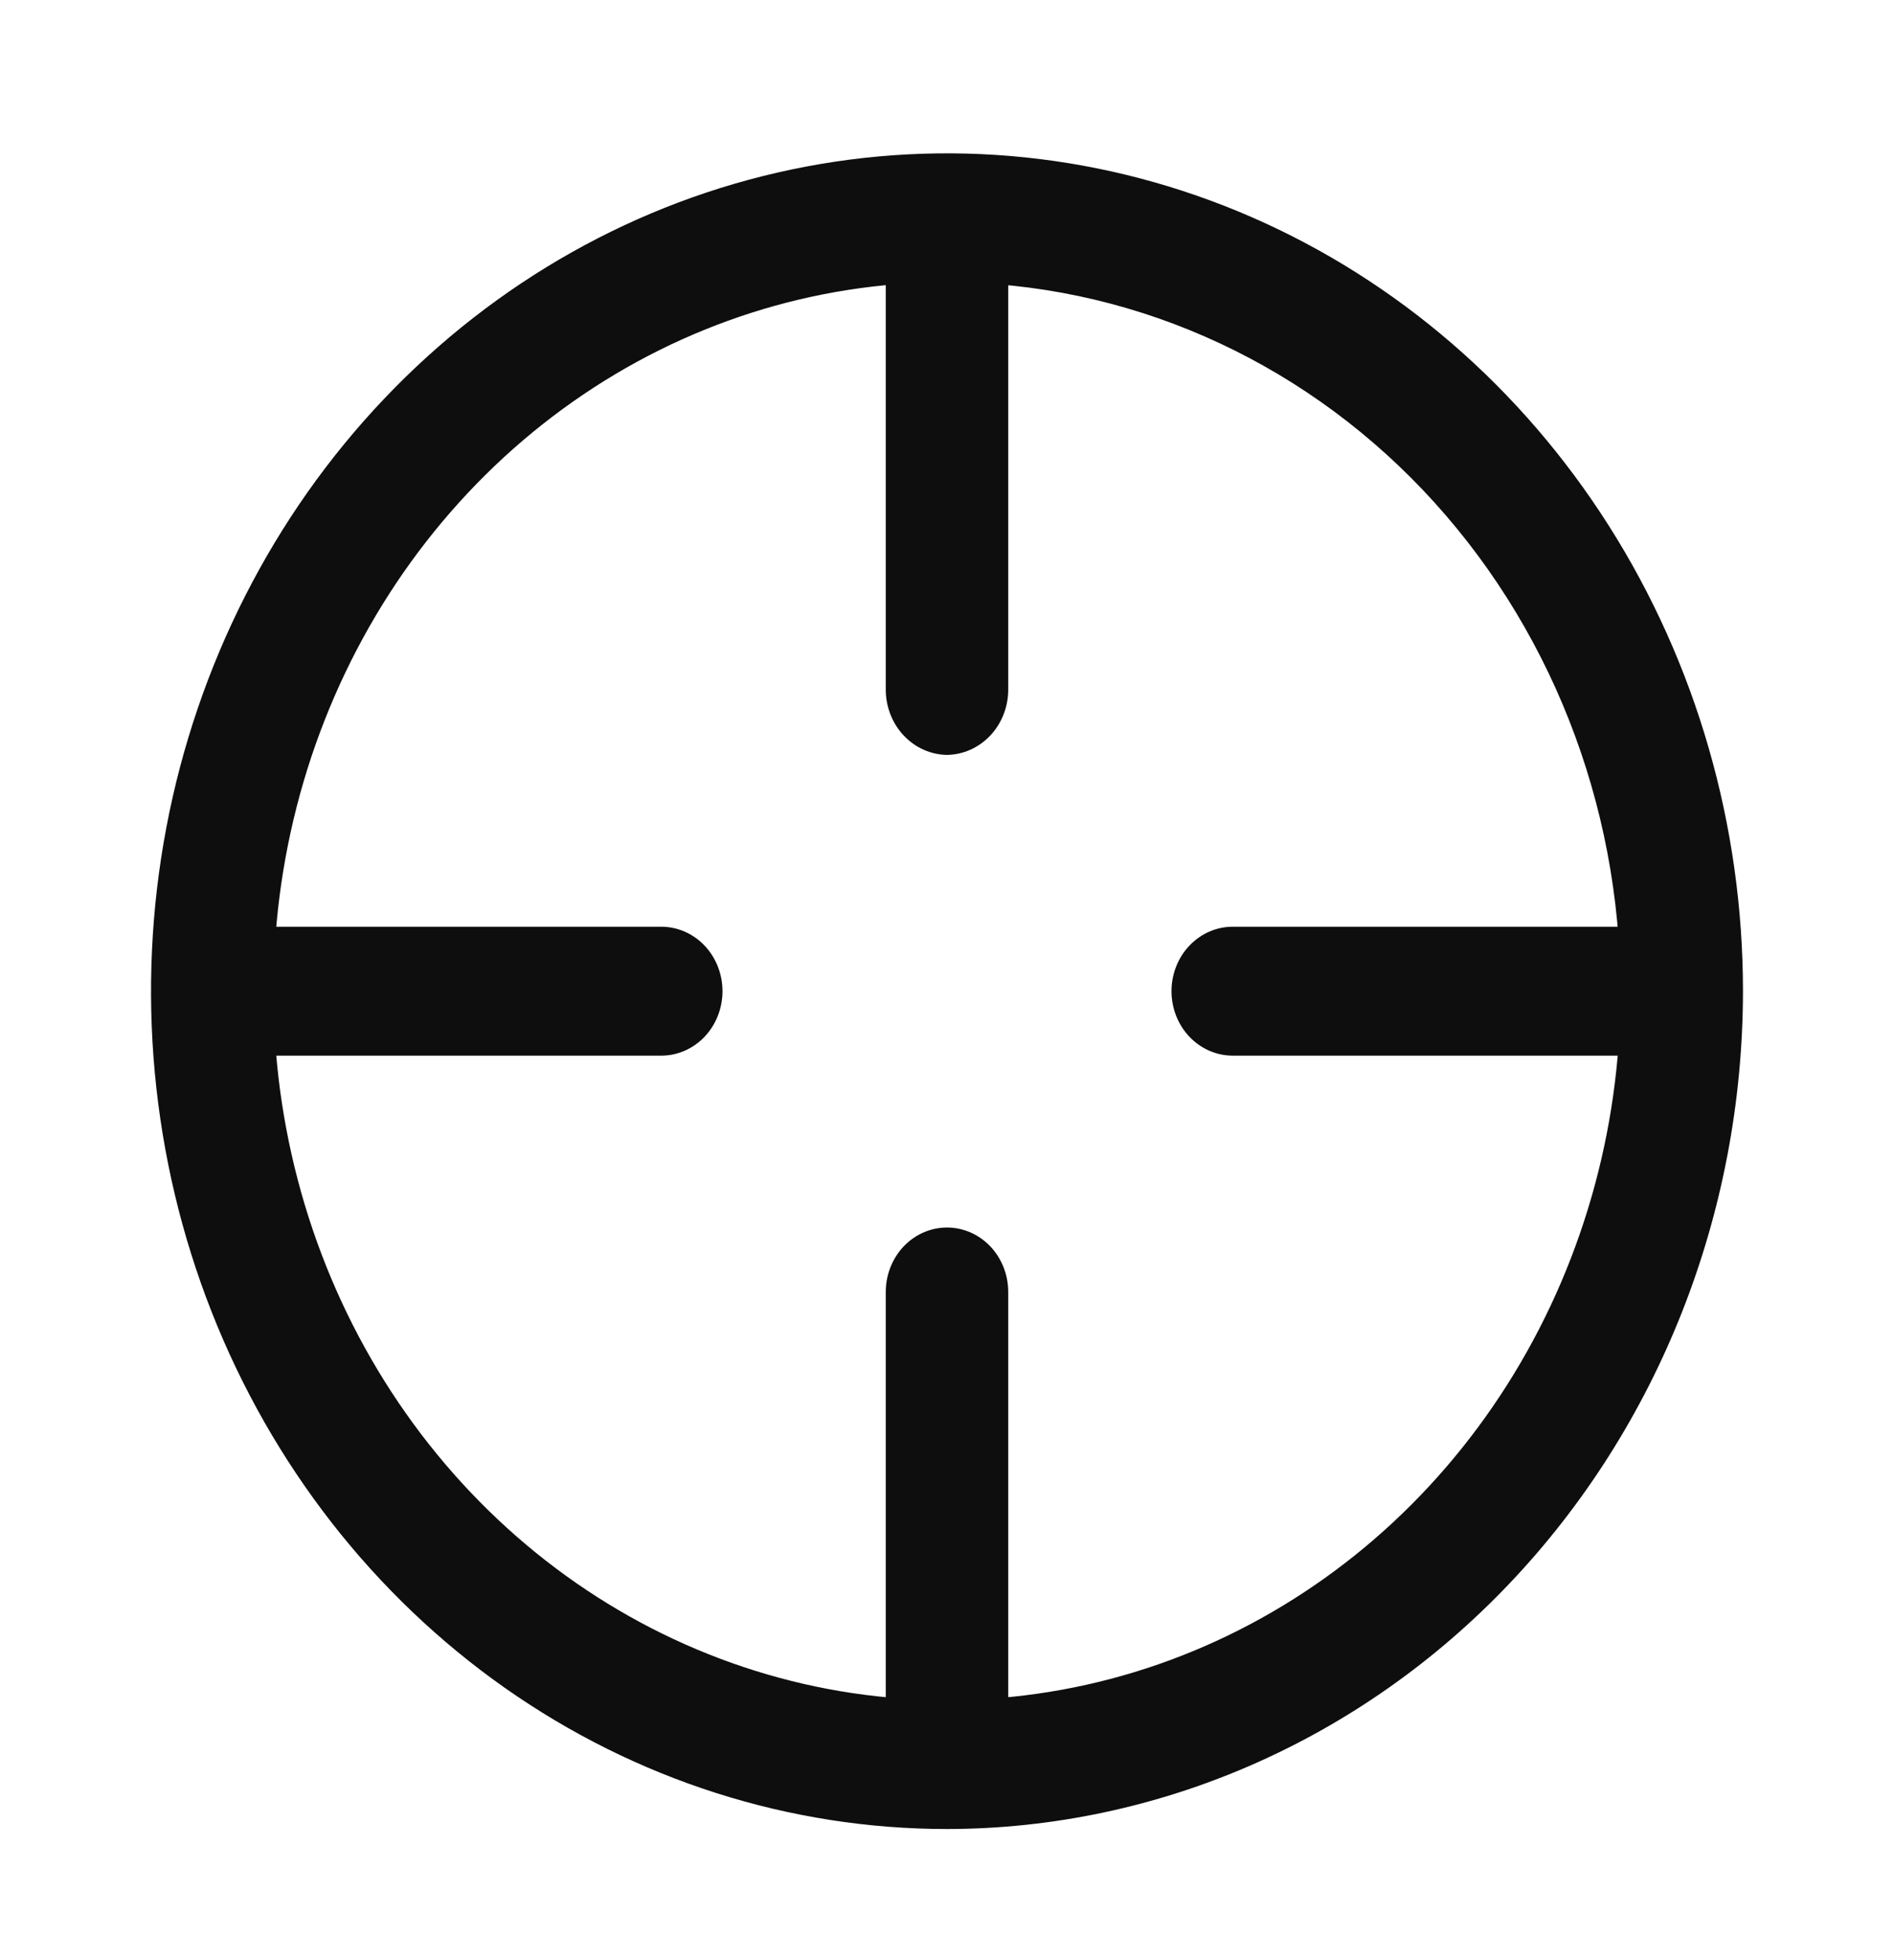 <svg width="58" height="60" viewBox="0 0 58 60" fill="none" xmlns="http://www.w3.org/2000/svg">
<g id="Group" filter="url(#filter0_d_682_1252)">
<path id="Vector" d="M28 54.986C23.179 54.986 18.466 53.482 14.458 50.664C10.45 47.846 7.325 43.841 5.48 39.154C3.636 34.468 3.153 29.312 4.093 24.337C5.034 19.362 7.355 14.792 10.764 11.206C14.173 7.619 18.516 5.176 23.245 4.187C27.973 3.197 32.874 3.705 37.328 5.646C41.782 7.587 45.589 10.874 48.267 15.092C50.945 19.309 52.375 24.268 52.375 29.34C52.368 36.14 49.798 42.659 45.228 47.467C40.659 52.275 34.463 54.979 28 54.986ZM28 7.639C23.921 7.639 19.933 8.912 16.541 11.297C13.15 13.681 10.506 17.07 8.945 21.036C7.384 25.001 6.975 29.364 7.771 33.574C8.567 37.783 10.531 41.65 13.416 44.685C16.3 47.72 19.975 49.786 23.976 50.624C27.977 51.461 32.124 51.031 35.893 49.389C39.662 47.746 42.883 44.965 45.149 41.396C47.415 37.828 48.625 33.632 48.625 29.34C48.618 23.587 46.443 18.071 42.577 14.003C38.71 9.935 33.468 7.646 28 7.639Z" fill="#0E0E0E"/>
<path id="Vector_2" d="M28 22.107C27.505 22.1 27.032 21.89 26.681 21.521C26.331 21.153 26.131 20.655 26.125 20.134V6.982C26.125 6.459 26.323 5.957 26.674 5.587C27.026 5.217 27.503 5.009 28 5.009C28.497 5.009 28.974 5.217 29.326 5.587C29.677 5.957 29.875 6.459 29.875 6.982V20.134C29.869 20.655 29.669 21.153 29.319 21.521C28.968 21.89 28.495 22.1 28 22.107Z" fill="#0E0E0E"/>
<path id="Vector_3" d="M28 53.671C27.505 53.664 27.032 53.454 26.681 53.086C26.331 52.717 26.131 52.219 26.125 51.698V38.547C26.125 38.023 26.323 37.522 26.674 37.151C27.026 36.782 27.503 36.574 28 36.574C28.497 36.574 28.974 36.782 29.326 37.151C29.677 37.522 29.875 38.023 29.875 38.547V51.698C29.869 52.219 29.669 52.717 29.319 53.086C28.968 53.454 28.495 53.664 28 53.671Z" fill="#0E0E0E"/>
<path id="Vector_4" d="M19.25 31.313H6.75C6.253 31.313 5.776 31.105 5.424 30.735C5.073 30.365 4.875 29.863 4.875 29.34C4.875 28.817 5.073 28.315 5.424 27.945C5.776 27.575 6.253 27.367 6.75 27.367H19.25C19.747 27.367 20.224 27.575 20.576 27.945C20.927 28.315 21.125 28.817 21.125 29.34C21.125 29.863 20.927 30.365 20.576 30.735C20.224 31.105 19.747 31.313 19.25 31.313Z" fill="#0E0E0E"/>
<path id="Vector_5" d="M49.25 31.313H36.75C36.253 31.313 35.776 31.105 35.424 30.735C35.072 30.365 34.875 29.863 34.875 29.34C34.875 28.817 35.072 28.315 35.424 27.945C35.776 27.575 36.253 27.367 36.75 27.367H49.25C49.747 27.367 50.224 27.575 50.576 27.945C50.928 28.315 51.125 28.817 51.125 29.34C51.125 29.863 50.928 30.365 50.576 30.735C50.224 31.105 49.747 31.313 49.25 31.313Z" fill="#0E0E0E"/>
</g>
<defs>
<filter id="filter0_d_682_1252" x="0.625" y="0.694" width="56.75" height="59.292" filterUnits="userSpaceOnUse" color-interpolation-filters="sRGB">
<feFlood flood-opacity="0" result="BackgroundImageFix"/>
<feColorMatrix in="SourceAlpha" type="matrix" values="0 0 0 0 0 0 0 0 0 0 0 0 0 0 0 0 0 0 127 0" result="hardAlpha"/>
<feOffset dx="1" dy="1"/>
<feGaussianBlur stdDeviation="2"/>
<feComposite in2="hardAlpha" operator="out"/>
<feColorMatrix type="matrix" values="0 0 0 0 0 0 0 0 0 0 0 0 0 0 0 0 0 0 1 0"/>
<feBlend mode="normal" in2="BackgroundImageFix" result="effect1_dropShadow_682_1252"/>
<feBlend mode="normal" in="SourceGraphic" in2="effect1_dropShadow_682_1252" result="shape"/>
</filter>
</defs>
</svg>
